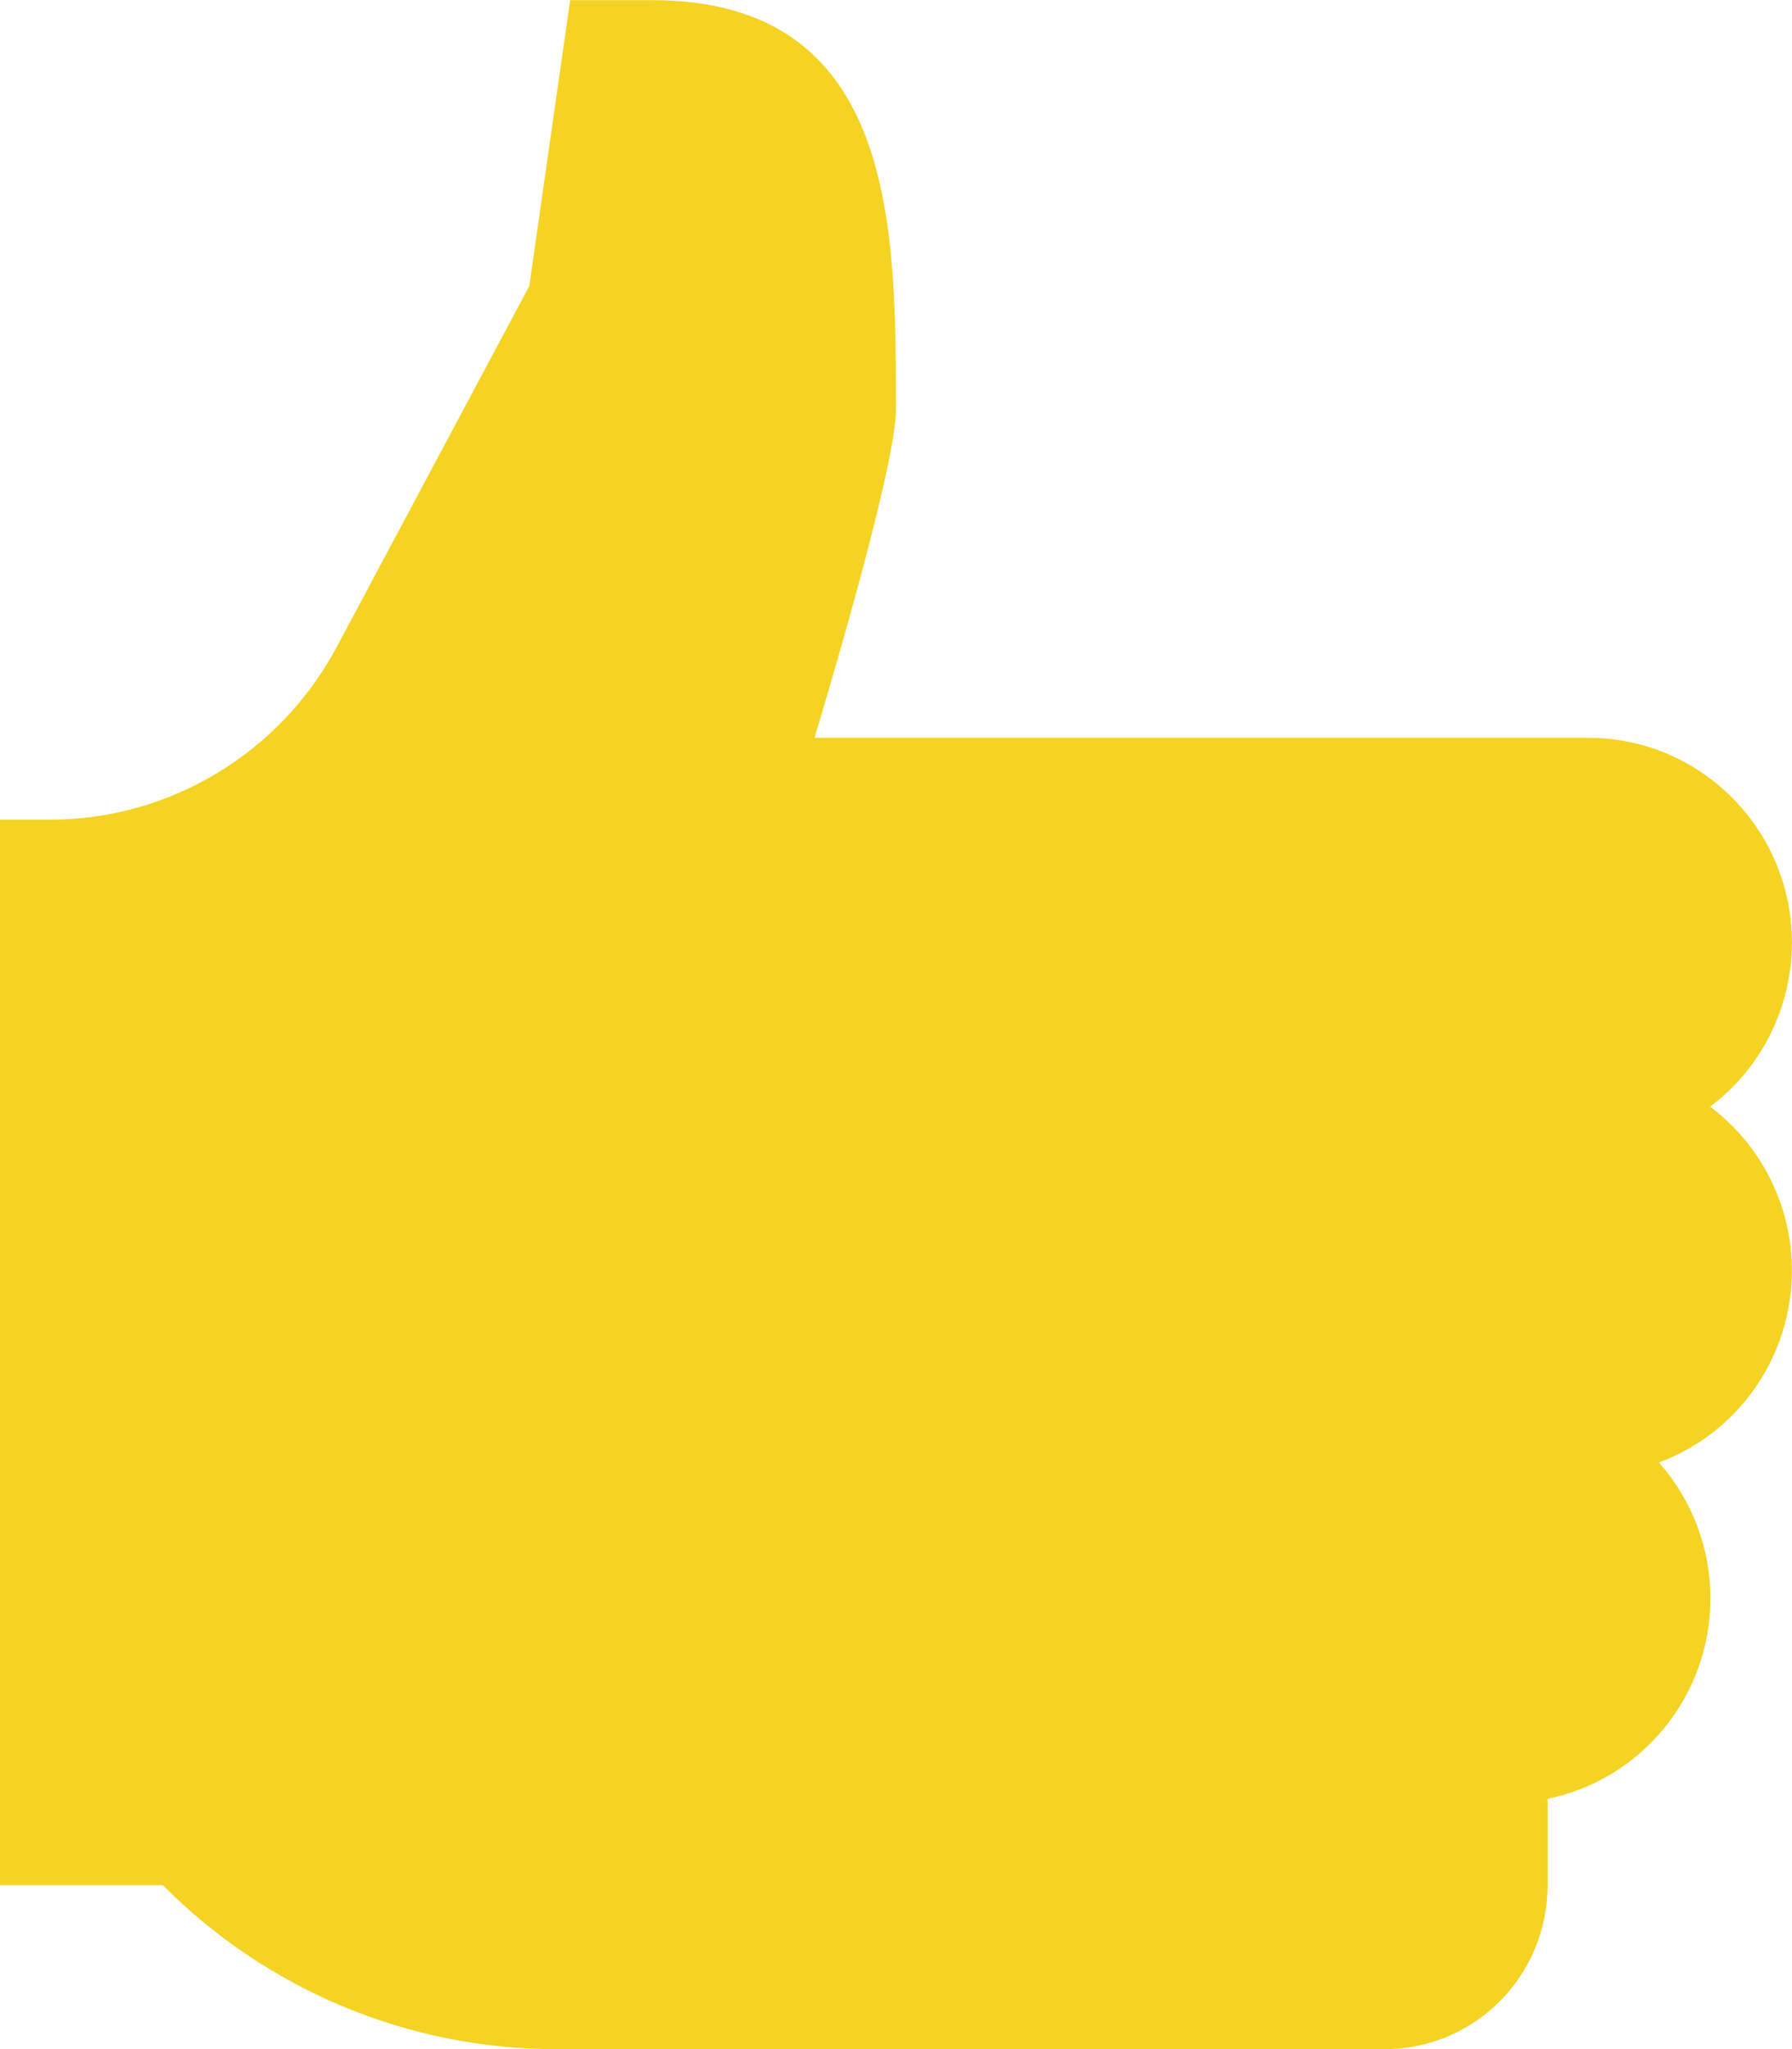     <svg version="1.1" xmlns="http://www.w3.org/2000/svg" xmlns:xlink="http://www.w3.org/1999/xlink" id="like" viewBox="0 0 28 32">
      <title>like</title>
      <path fill="#f5d323" style="fill: #f5d323" d="M8.909 0l-0.639 4.468-3.010 5.638c-0.887 1.66-2.61 2.695-4.484 2.695h-0.776v16.64h2.545c1.63 1.64 3.84 2.56 6.145 2.56h12.946c1.406 0 2.545-1.146 2.545-2.56v-1.35c1.479-0.304 2.543-1.611 2.545-3.13-0.001-0.783-0.288-1.538-0.805-2.122 1.248-0.464 2.077-1.66 2.078-2.997-0.001-1.008-0.475-1.957-1.278-2.56 0.803-0.603 1.277-1.552 1.278-2.56 0-1.767-1.425-3.2-3.182-3.2h-12.091c0 0 1.273-4.18 1.273-5.12 0-2.881 0-6.4-3.818-6.4h-1.273z"></path>
    </svg>